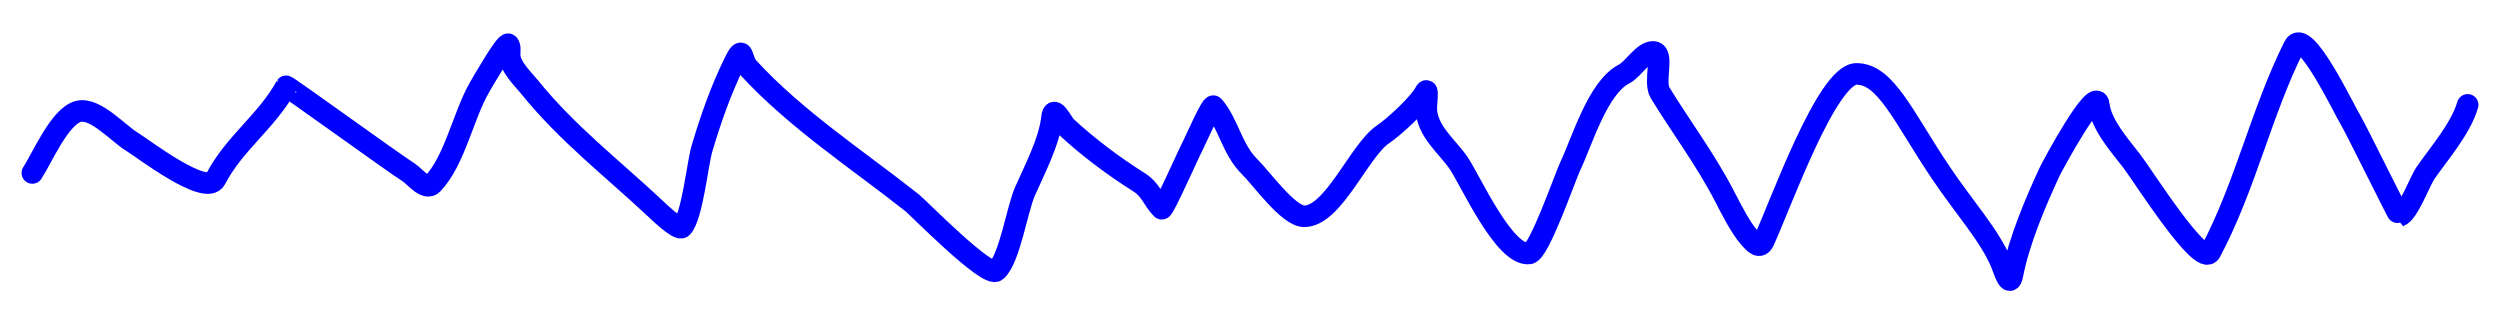 <svg width="116" height="15" viewBox="0 0 116 15" fill="none" xmlns="http://www.w3.org/2000/svg">
<path d="M1.5 8.025C1.967 7.308 2.775 5.388 3.639 5.169C4.428 4.969 5.506 6.216 6.142 6.589C6.559 6.834 9.567 9.154 10.001 8.313C10.857 6.652 12.379 5.636 13.273 4.004C13.298 3.957 18.294 7.584 18.977 8.009C19.222 8.162 19.753 8.863 20.068 8.536C21.099 7.466 21.49 5.368 22.249 4.052C22.312 3.941 23.471 1.92 23.591 2.057C23.693 2.173 23.64 2.425 23.647 2.567C23.674 3.121 24.281 3.678 24.57 4.036C26.294 6.173 28.384 7.788 30.33 9.605C30.478 9.743 31.476 10.717 31.645 10.547C32.117 10.067 32.366 7.591 32.567 6.908C32.977 5.521 33.461 4.149 34.091 2.871C34.516 2.008 34.373 2.764 34.721 3.142C36.926 5.545 39.829 7.437 42.327 9.414C42.611 9.639 45.837 12.935 46.241 12.558C46.851 11.988 47.192 9.718 47.556 8.887C47.994 7.886 48.697 6.571 48.814 5.44C48.879 4.81 49.298 5.722 49.457 5.871C50.459 6.806 51.694 7.729 52.827 8.44C53.425 8.816 53.463 9.238 53.903 9.685C53.983 9.766 55.163 7.097 55.358 6.733C55.449 6.561 56.213 4.821 56.308 4.929C56.99 5.708 57.166 6.936 57.986 7.738C58.525 8.266 59.779 10.036 60.517 10.036C61.871 10.036 63.073 6.972 64.166 6.238C64.674 5.897 65.838 4.834 66.123 4.291C66.291 3.972 66.179 4.794 66.179 5.009C66.179 6.077 67.171 6.808 67.689 7.578C68.227 8.377 69.809 11.914 70.961 11.76C71.418 11.698 72.612 8.239 72.849 7.738C73.429 6.511 74.138 4.052 75.365 3.429C75.768 3.225 76.242 2.408 76.694 2.408C77.259 2.408 76.705 3.778 77.029 4.307C78.023 5.927 79.137 7.401 80.021 9.111C80.319 9.686 80.749 10.547 81.168 11.026C81.403 11.294 81.658 11.578 81.839 11.185C82.611 9.51 84.773 3.429 86.142 3.429C87.511 3.429 88.32 5.44 90.062 8.025C91.181 9.685 92.299 10.896 92.856 12.207C92.982 12.502 93.244 13.43 93.374 12.765C93.686 11.159 94.452 9.368 95.121 7.93C95.179 7.806 97.282 3.854 97.386 4.865C97.481 5.783 98.417 6.828 98.91 7.467C99.418 8.124 102.148 12.465 102.56 11.696C104.174 8.681 104.922 5.198 106.447 2.152C106.927 1.193 108.75 5.058 109.075 5.584C109.279 5.913 111.308 10.031 111.34 10.02C111.74 9.89 112.3 8.373 112.543 8.025C113.178 7.115 114.18 5.963 114.5 4.865" stroke="#0000FF" stroke-width="1" stroke-linecap="round"/>
</svg>
